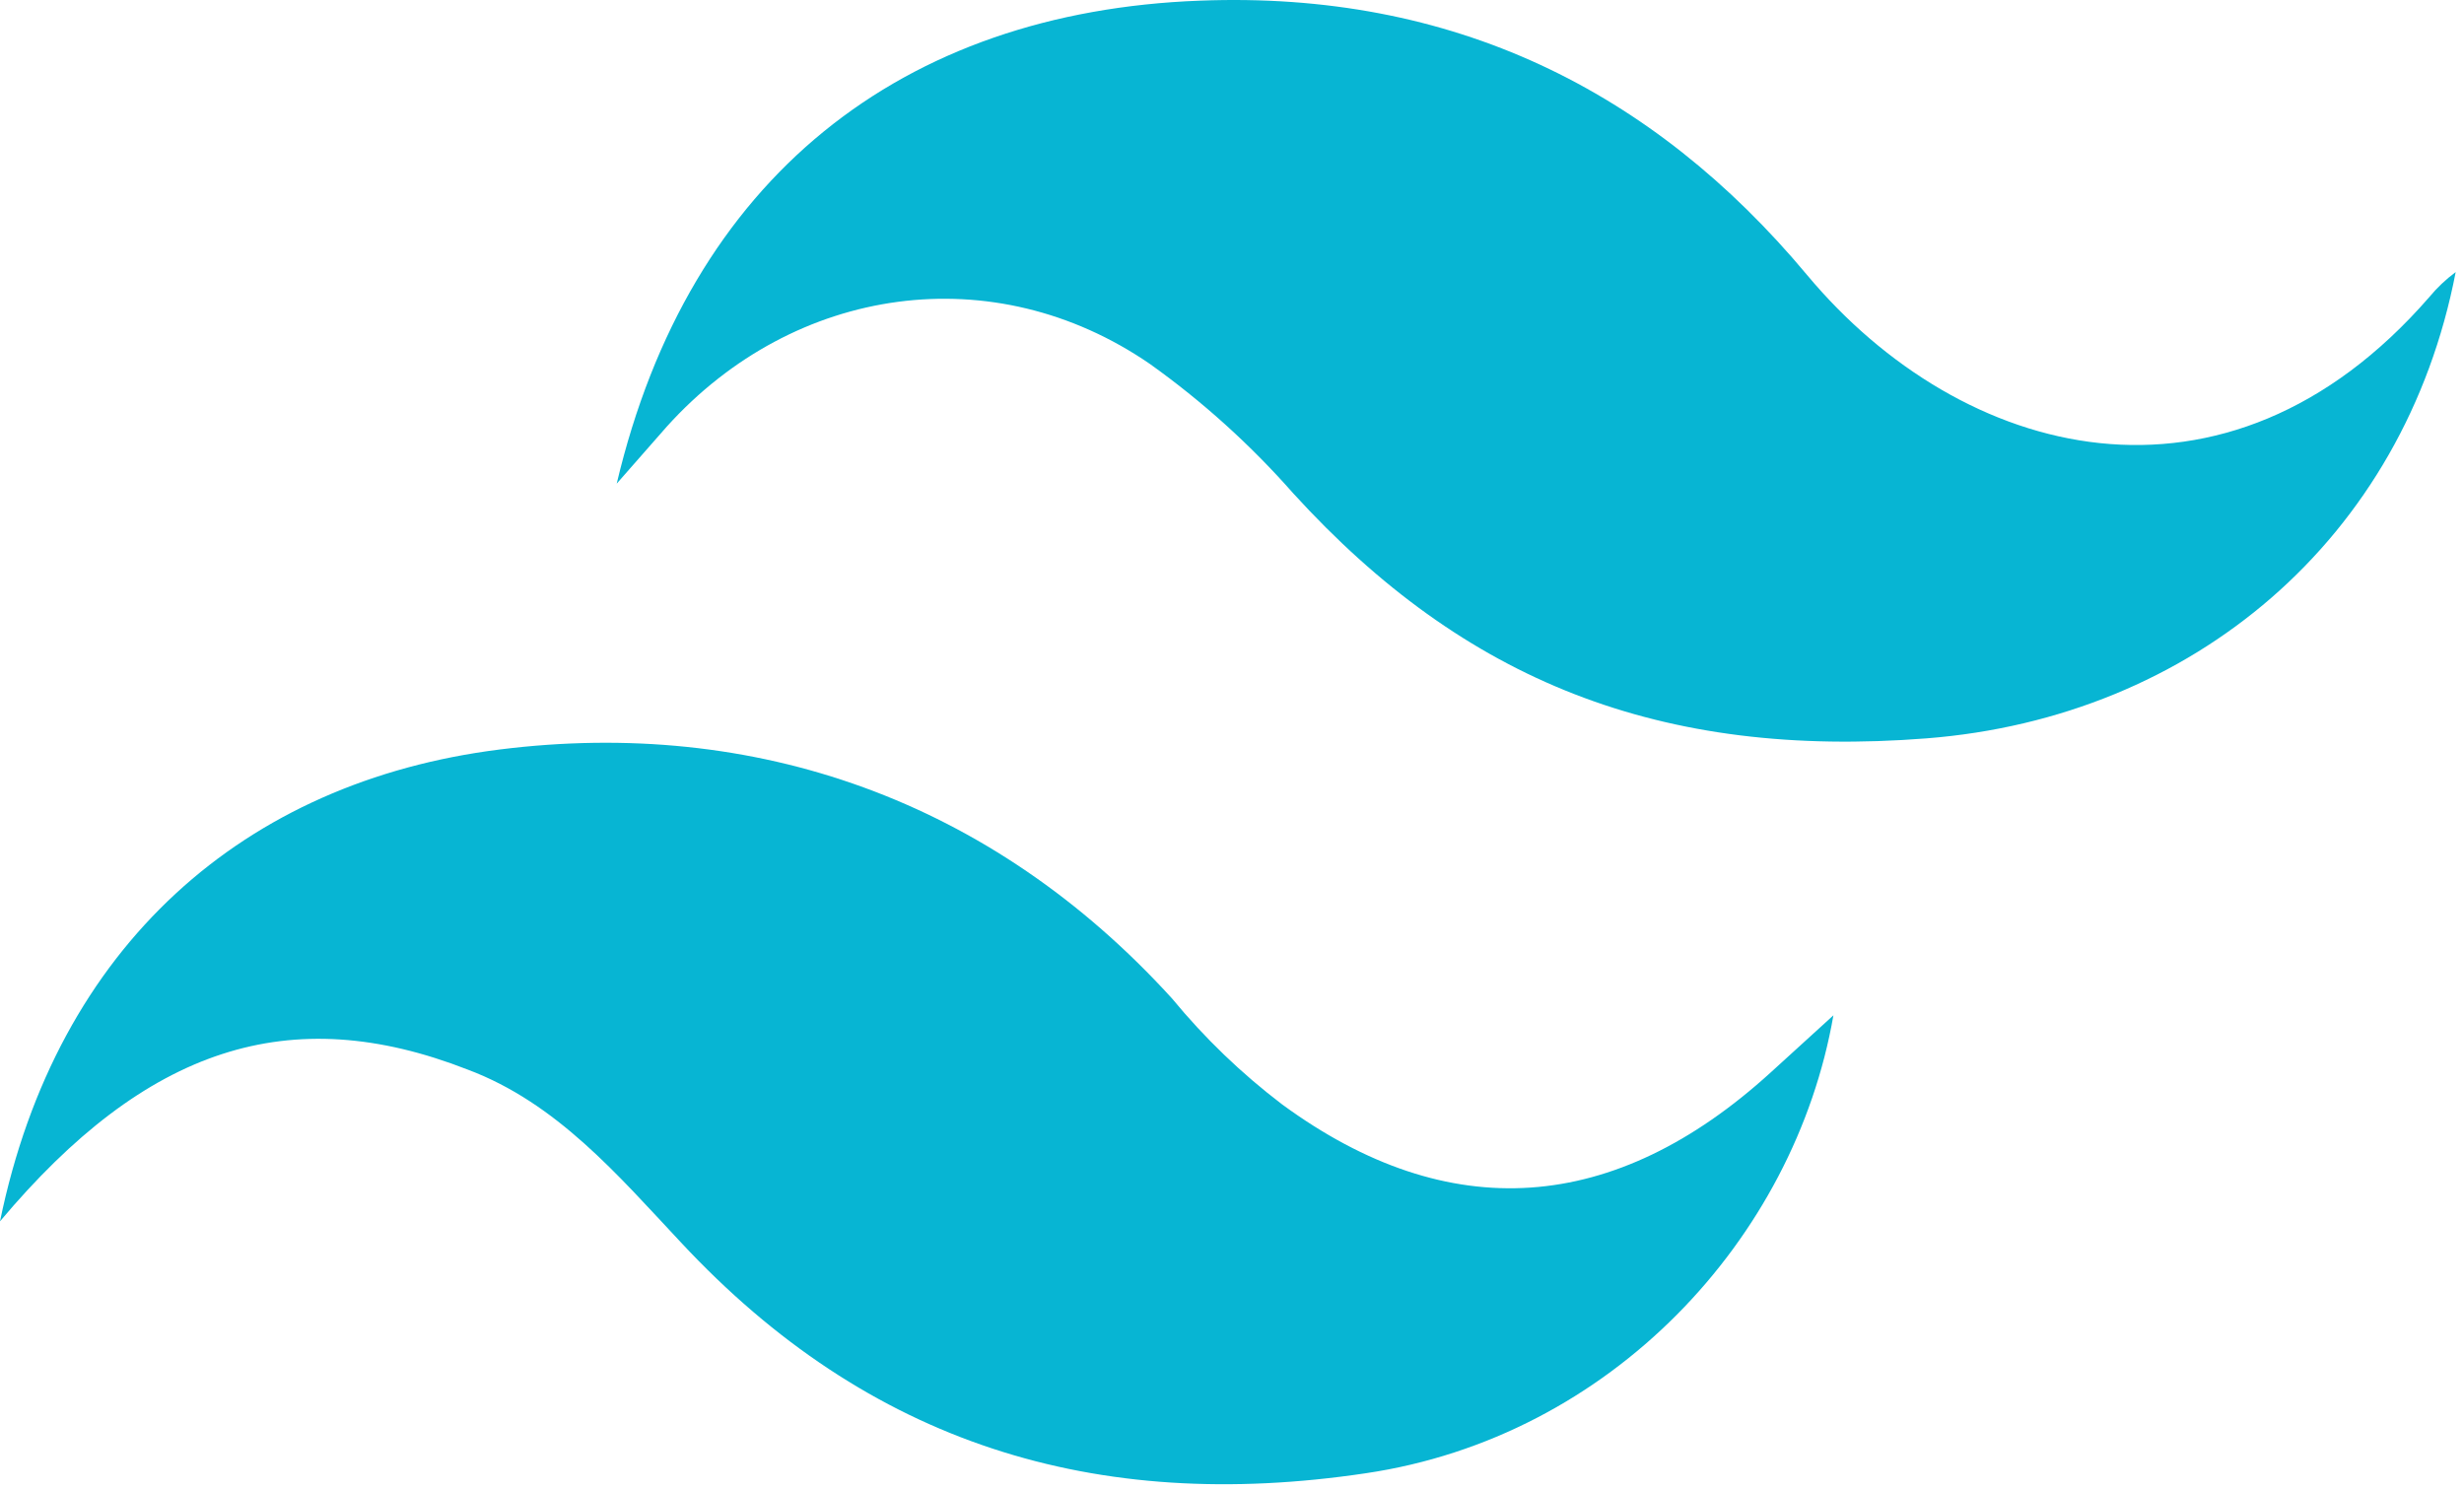 <svg width="139" height="84" viewBox="0 0 139 84" fill="none" xmlns="http://www.w3.org/2000/svg">
<path d="M34.79 27.288C38.873 10.011 50.889 0.665 67.695 0.037C81.909 -0.513 93.218 5.063 101.935 15.508C110.652 25.953 125.573 29.958 137.039 16.765C137.477 16.235 137.978 15.76 138.531 15.351C135.625 30.429 123.688 40.481 108.689 41.659C93.689 42.837 82.616 38.439 72.956 27.837C70.549 25.101 67.835 22.651 64.868 20.534C56.072 14.487 44.842 16.058 37.617 24.068L34.79 27.288Z" fill="#07B5D3"/>
<path d="M103.427 57.286C101.228 69.93 90.862 81.082 77.04 83.124C61.805 85.401 49.004 81.474 38.402 70.087C34.868 66.318 31.413 62.234 26.387 60.349C16.335 56.423 8.246 59.093 0 68.909C3.22 53.281 13.822 44.093 28.193 42.287C42.565 40.48 55.915 45.114 66.124 56.344C67.954 58.567 70.036 60.57 72.328 62.312C81.752 69.223 91.097 68.516 99.893 60.506L103.427 57.286Z" fill="#07B5D3"/>
</svg>
